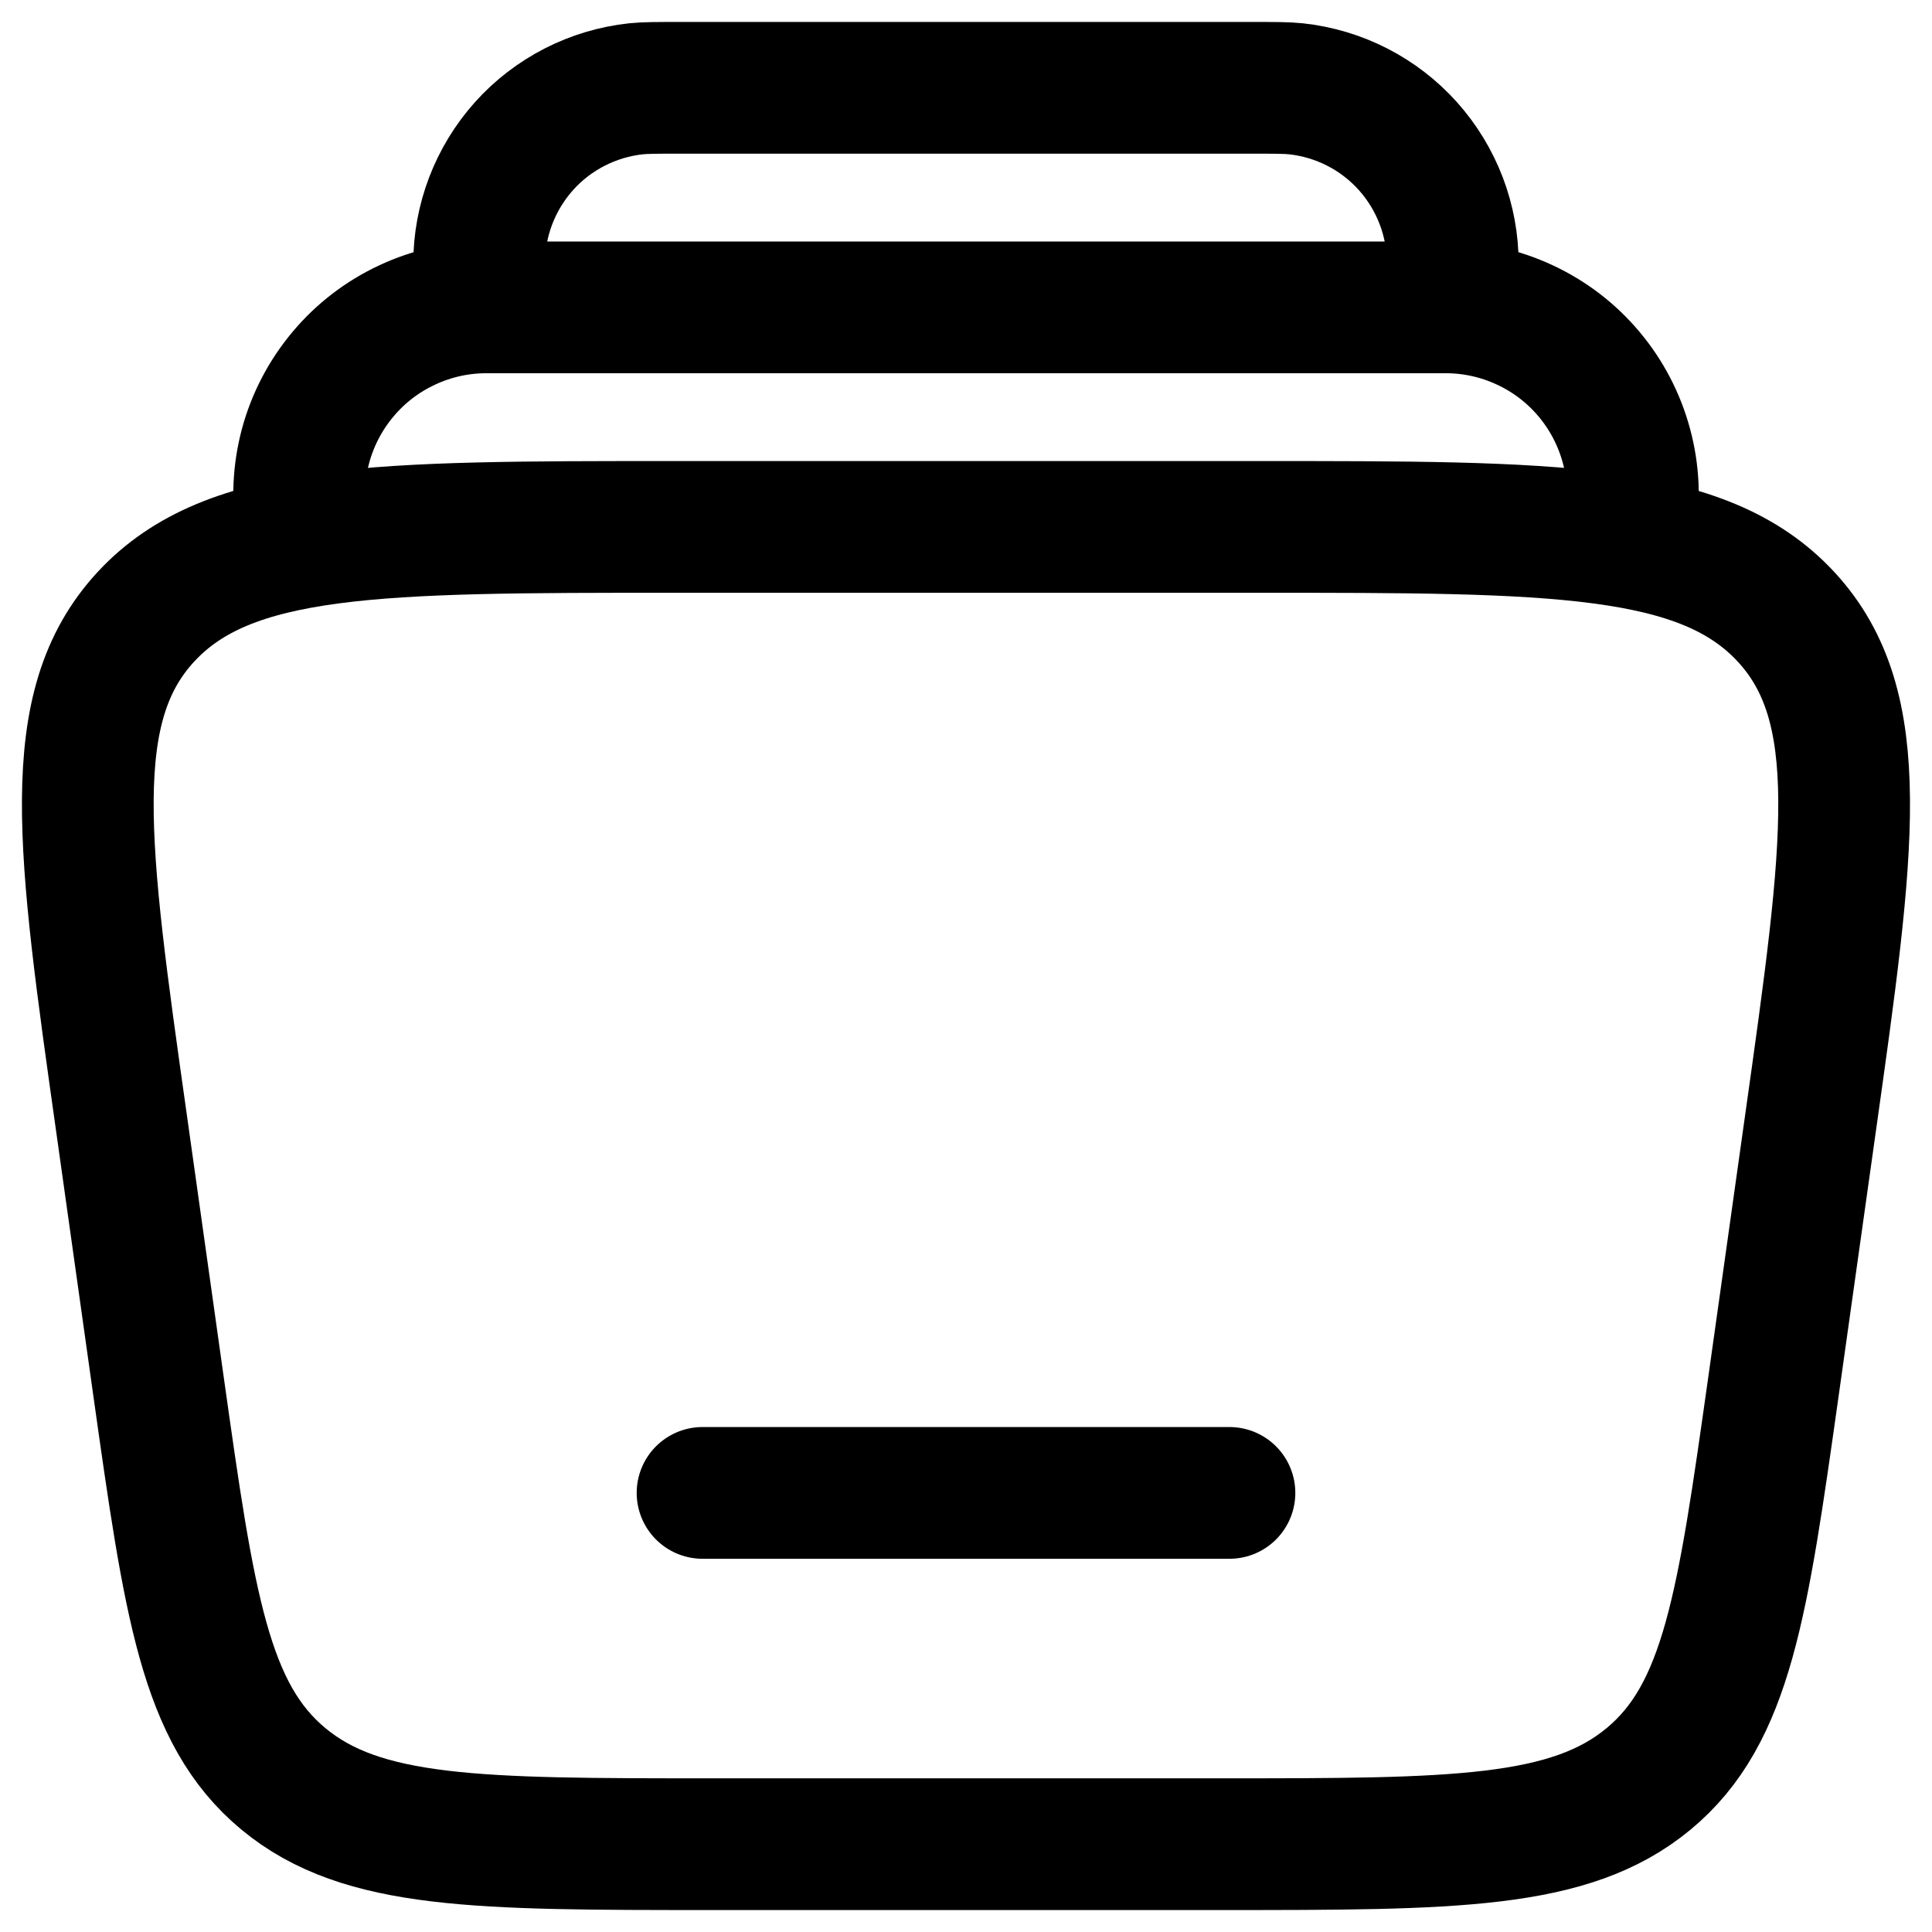 <svg width="22" height="22" viewBox="0 0 22 22" fill="none" xmlns="http://www.w3.org/2000/svg">
<path d="M18.562 6C18.616 5.694 18.602 5.379 18.521 5.079C18.44 4.778 18.295 4.499 18.095 4.261C17.895 4.022 17.645 3.831 17.363 3.7C17.081 3.568 16.773 3.5 16.462 3.5H5.538C5.227 3.5 4.92 3.568 4.638 3.7C4.356 3.831 4.106 4.022 3.906 4.261C3.706 4.499 3.56 4.778 3.479 5.079C3.399 5.379 3.385 5.694 3.438 6M16.5 3.5C16.528 3.24 16.543 3.111 16.543 3.004C16.544 2.51 16.362 2.033 16.032 1.664C15.702 1.296 15.248 1.064 14.756 1.011C14.65 1 14.52 1 14.26 1H7.74C7.48 1 7.349 1 7.243 1.011C6.752 1.064 6.297 1.296 5.967 1.664C5.637 2.033 5.455 2.51 5.456 3.004C5.456 3.111 5.47 3.241 5.499 3.5" stroke="black" stroke-width="1.5"/>
<path d="M14 17H8" stroke="black" stroke-width="1.5" stroke-linecap="round"/>
<path d="M1.384 12.793C0.937 9.629 0.714 8.048 1.662 7.023C2.61 6 4.298 6 7.672 6H14.328C17.702 6 19.39 6 20.338 7.024C21.285 8.048 21.062 9.629 20.616 12.793L20.194 15.793C19.844 18.273 19.669 19.514 18.772 20.257C17.875 21 16.552 21 13.905 21H8.095C5.449 21 4.125 21 3.228 20.257C2.331 19.514 2.156 18.274 1.806 15.793L1.384 12.793Z" stroke="black" stroke-width="1.5"/>
</svg>
